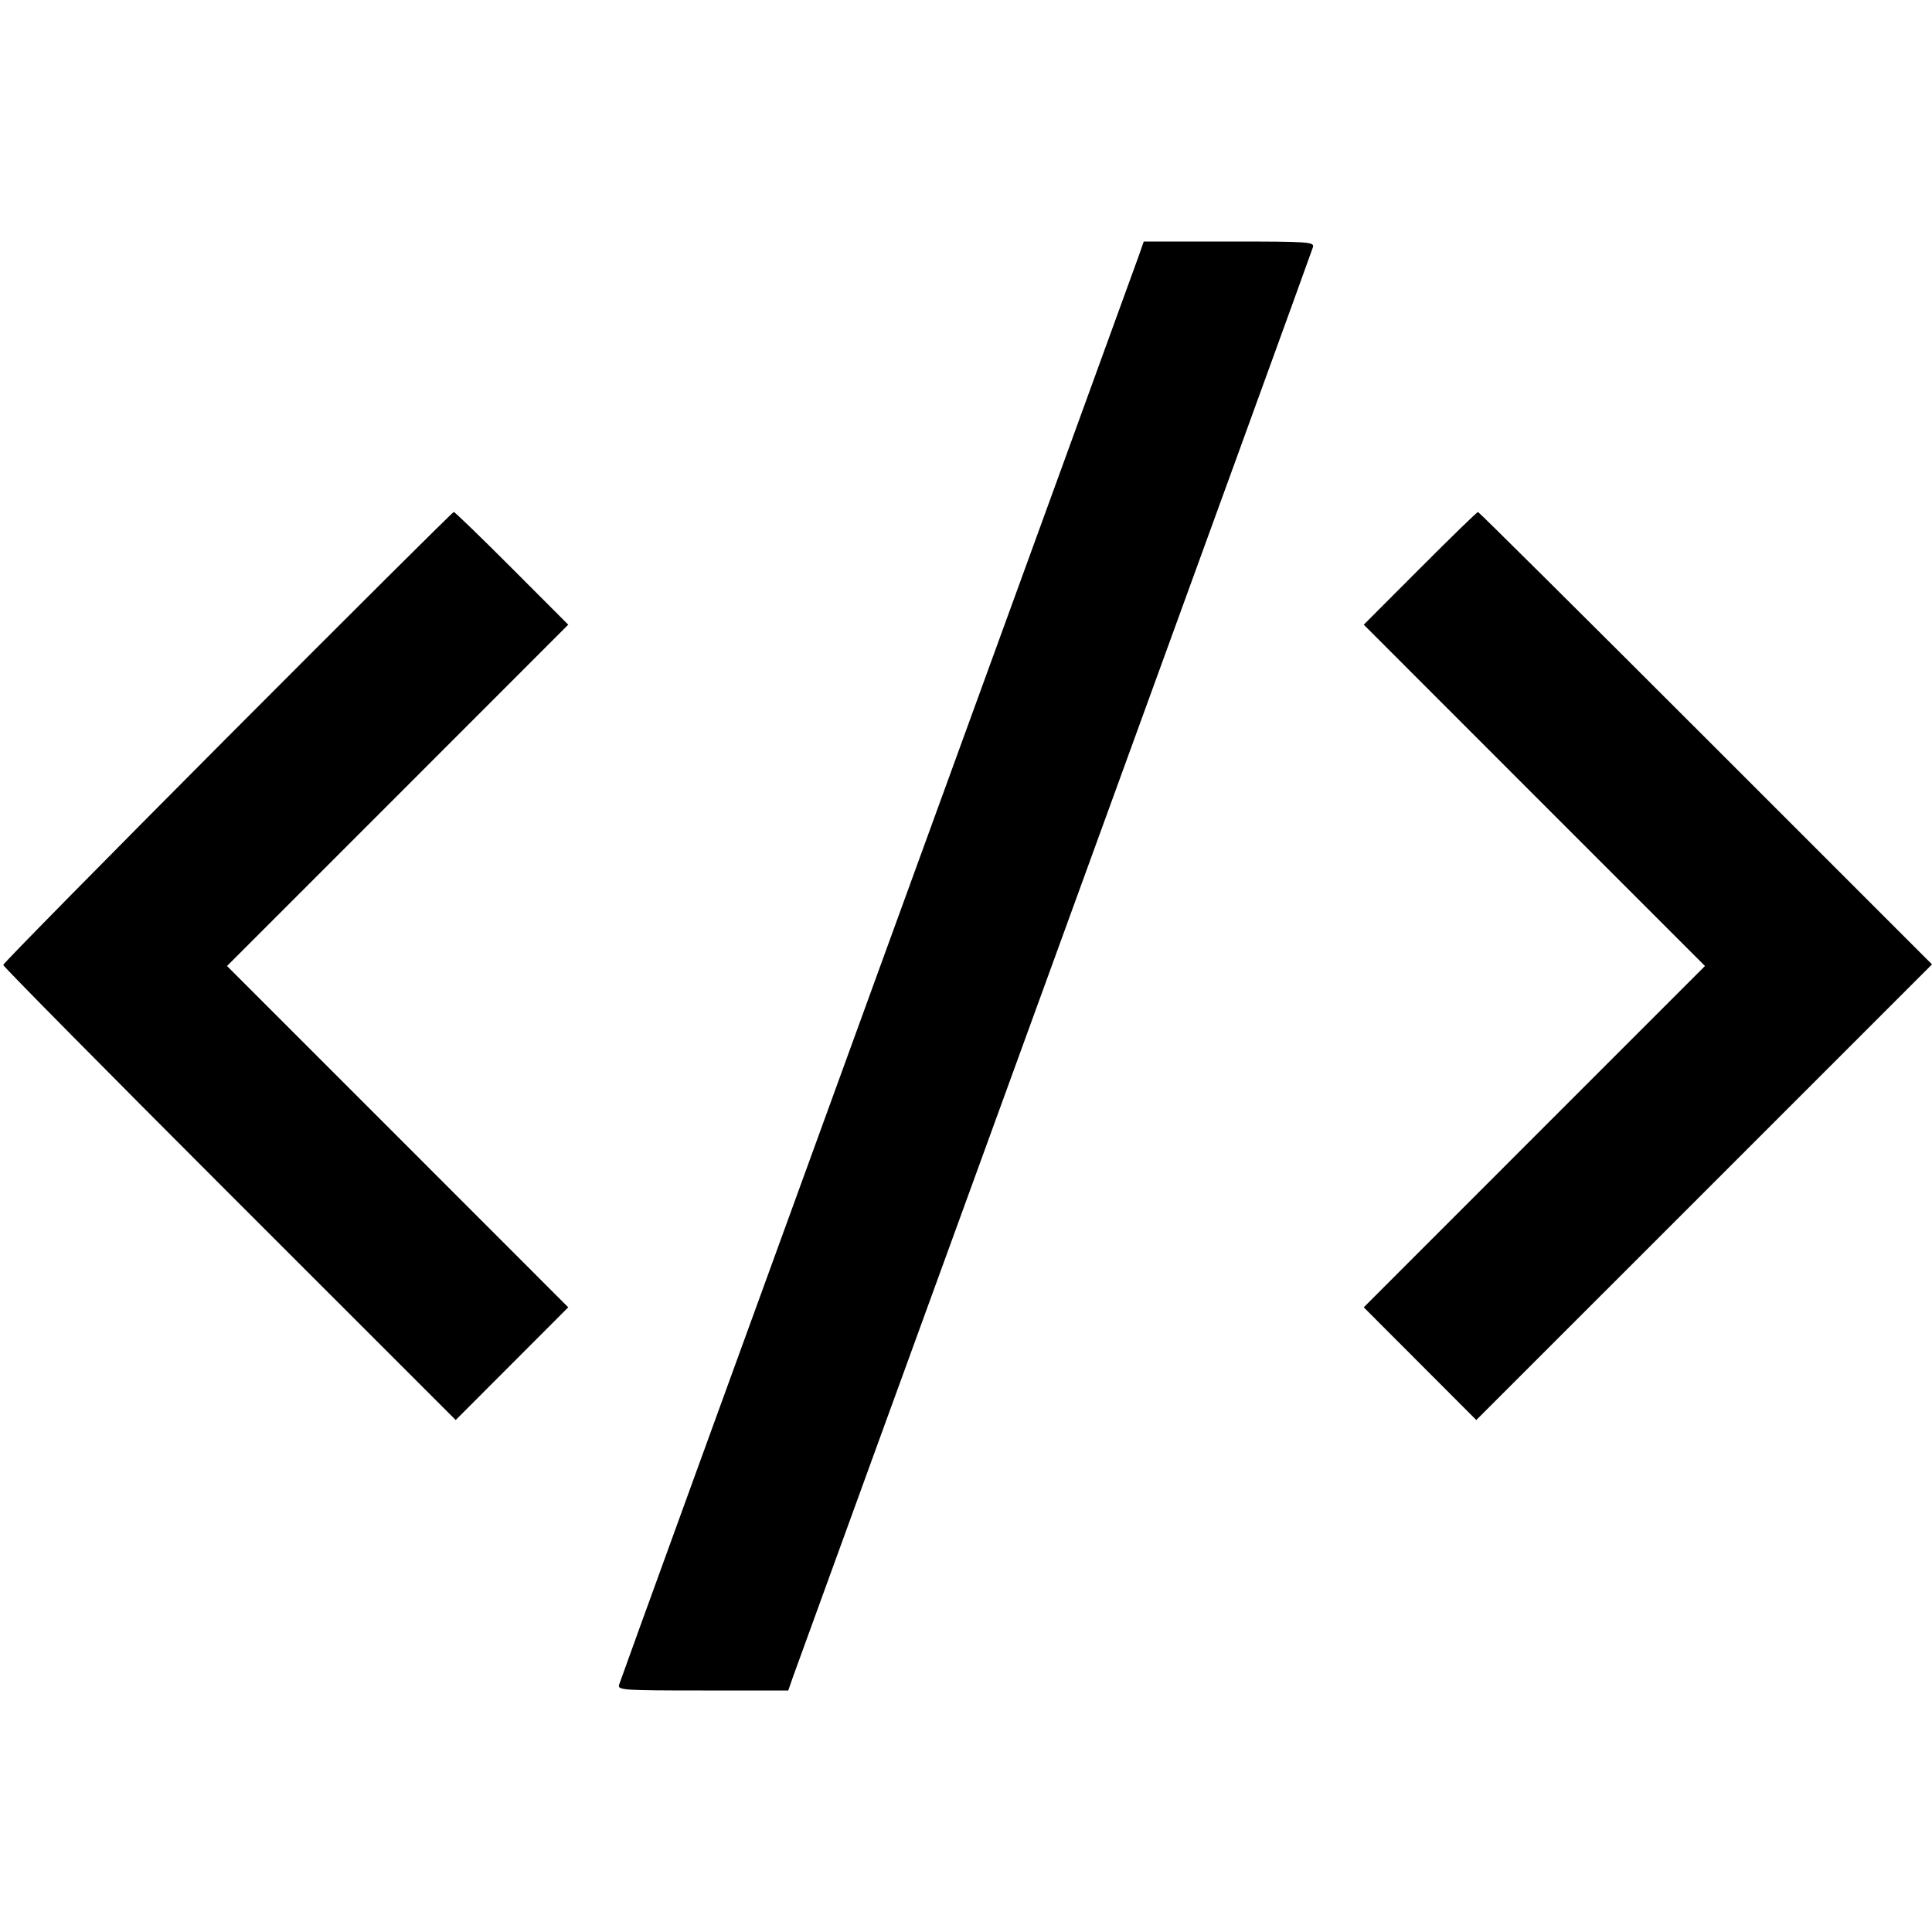 <svg viewBox="0 0 24 24" xmlns="http://www.w3.org/2000/svg"><path d="M14.149 3.170 C 14.116 3.264,12.654 7.282,10.899 12.100 C 9.145 16.918,7.700 20.892,7.690 20.930 C 7.672 20.995,7.741 21.000,8.732 21.000 L 9.792 21.000 9.851 20.830 C 9.884 20.737,11.346 16.718,13.101 11.900 C 14.855 7.082,16.300 3.109,16.310 3.070 C 16.328 3.005,16.259 3.000,15.268 3.000 L 14.208 3.000 14.149 3.170 M2.827 9.156 C 1.294 10.695,0.040 11.968,0.040 11.987 C 0.040 12.005,1.305 13.285,2.850 14.830 L 5.661 17.640 6.360 16.940 L 7.059 16.240 4.940 14.120 L 2.820 12.000 4.940 9.880 L 7.059 7.760 6.360 7.060 C 5.976 6.675,5.650 6.360,5.637 6.360 C 5.624 6.360,4.360 7.618,2.827 9.156 M17.640 7.060 L 16.941 7.760 19.060 9.880 L 21.180 12.000 19.060 14.120 L 16.941 16.240 17.640 16.940 L 18.339 17.640 21.170 14.810 L 24.000 11.980 21.190 9.170 C 19.645 7.625,18.371 6.360,18.360 6.360 C 18.348 6.360,18.024 6.675,17.640 7.060 " stroke="none" fill-rule="evenodd" fill="black"></path></svg>